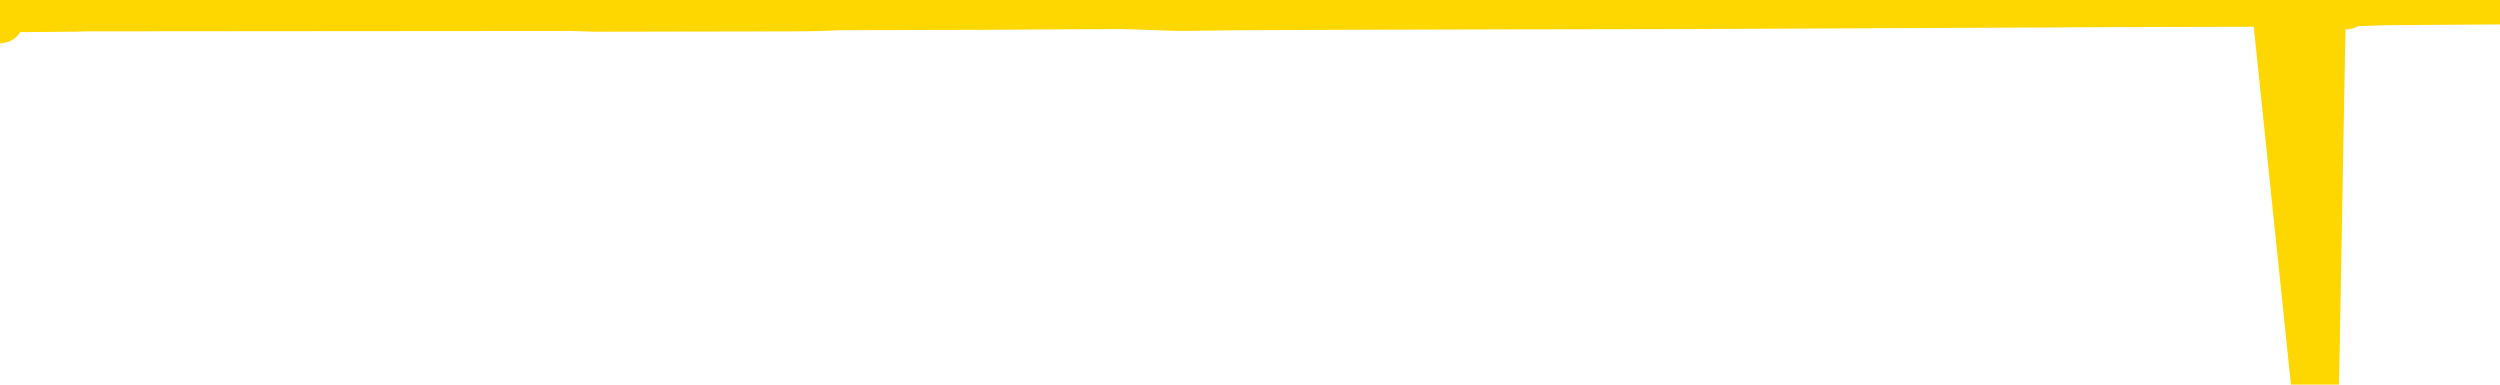 <svg xmlns="http://www.w3.org/2000/svg" version="1.1" viewBox="0 0 6500 1000">
	<path fill="none" stroke="gold" stroke-width="125" stroke-linecap="round" stroke-linejoin="round" d="M0 50  L-34995 50 L-34583 48 L-34358 49 L-34301 48 L-34263 45 L-34079 43 L-33589 40 L-33295 39 L-32984 38 L-32749 36 L-32696 33 L-32637 31 L-32483 30 L-32443 28 L-32310 27 L-32018 28 L-31477 27 L-30867 25 L-30819 27 L-30179 25 L-30146 26 L-29620 24 L-29487 22 L-29097 18 L-28769 15 L-28652 13 L-28441 15 L-27724 14 L-27154 13 L-27047 12 L-26872 9 L-26651 7 L-26249 6 L-26223 3 L-25295 1 L-25208 -1 L-25126 -3 L-25056 -6 L-24758 -7 L-24606 -8 L-22716 -1 L-22615 -4 L-22353 -7 L-22059 -4 L-21918 -7 L-21669 -8 L-21634 -9 L-21475 -12 L-21012 -13 L-20759 -15 L-20546 -16 L-20295 -18 L-19946 -20 L-19019 -22 L-18925 -25 L-18514 -26 L-17344 -27 L-16155 -30 L-16062 -32 L-16035 -34 L-15769 -38 L-15470 -40 L-15341 -42 L-15304 -44 L-14489 -36 L-14105 -37 L-13045 -39 L-12983 -40 L-12718 56 L-12247 55 L-12054 52 L-11791 51 L-11454 50 L-11318 51 L-10863 48 L-10120 46 L-10102 44 L-9937 43 L-9869 45 L-9353 44 L-8324 42 L-8128 39 L-7639 40 L-7277 39 L-6868 42 L-6483 43 L-4779 42 L-4681 40 L-4610 42 L-4548 40 L-4364 39 L-4027 38 L-3387 36 L-3310 38 L-3249 37 L-3062 36 L-2982 34 L-2805 33 L-2786 34 L-2556 33 L-2168 32 L-1280 31 L-1240 30 L-1152 27 L-1125 26 L-117 24 L32 22 L56 21 L189 20 L229 19 L1487 18 L1545 20 L2085 19 L2137 18 L2184 16 L2579 15 L2719 14 L2919 13 L3065 18 L3230 16 L3507 15 L3865 14 L4418 13 L5063 10 L5321 9 L5475 8 L5876 7 L5916 6 L6019 998 L6037 6 L6099 14 L6113 6 L6206 3 L6500 1" />
</svg>
